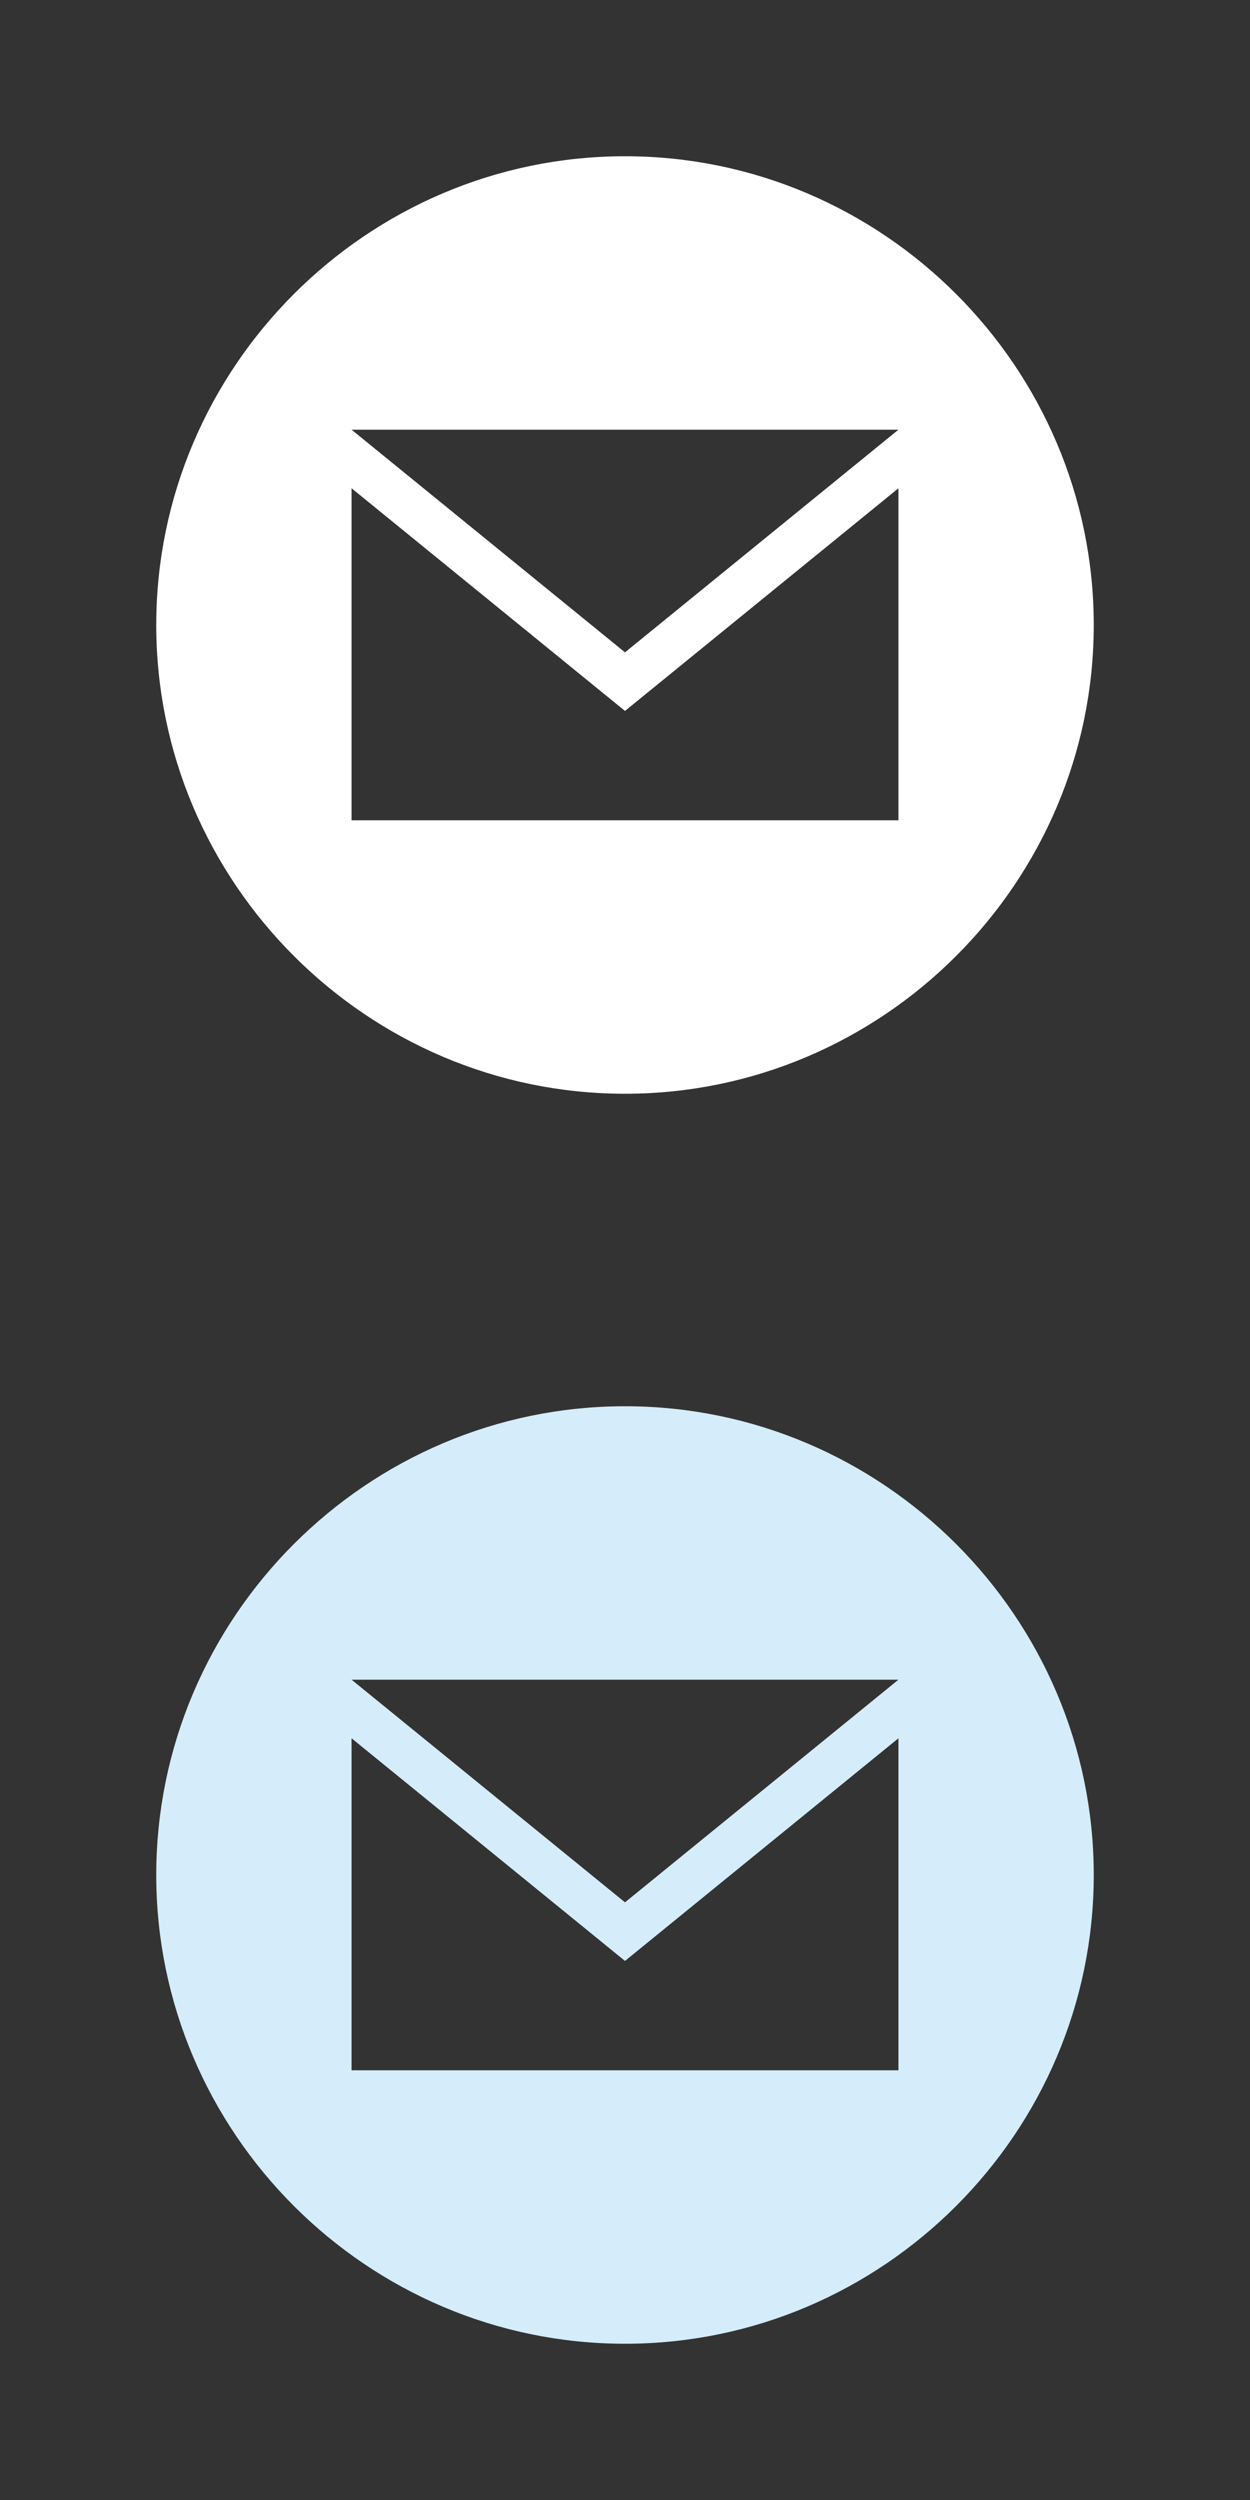 <?xml version="1.0" encoding="utf-8"?>
<svg version="1.1" id="Layer_1" xmlns="http://www.w3.org/2000/svg" xmlns:xlink="http://www.w3.org/1999/xlink" x="0px" y="0px"
	 viewBox="0 0 32 64" style="enable-background:new 0 0 32 64;" xml:space="preserve">
<rect x="0" y="0" width="32" height="64" fill="#333333" stroke="none"/>
<style type="text/css">
	.st0{display:none;}
	.st1{display:inline;}
	.st2{fill:#FFFFFF;}
	.st3{fill:#D5EDFA;}
</style>
<g id="Layer_2_1_" class="st0">
</g>
<g id="specctr" class="st0">
	<g id="Dimensions" class="st1">
	</g>
	<g id="Spacing" class="st1">
	</g>
	<g id="Text_Properties" class="st1">
	</g>
	<g id="Object_Properties" class="st1">
	</g>
</g>
<path class="st2" d="M16,4C9.4,4,4,9.4,4,16s5.4,12,12,12s12-5.4,12-12S22.6,4,16,4z M23,11l-7,5.7L9,11C9,11,23,11,23,11z M23,21H9
	v-8.5l7,5.7l7-5.7V21z"/>
<path class="st3" d="M16,36C9.4,36,4,41.4,4,48s5.4,12,12,12s12-5.4,12-12S22.6,36,16,36z M23,43l-7,5.7L9,43C9,43,23,43,23,43z
	 M23,53H9v-8.5l7,5.7l7-5.7V53z"/>
</svg>
